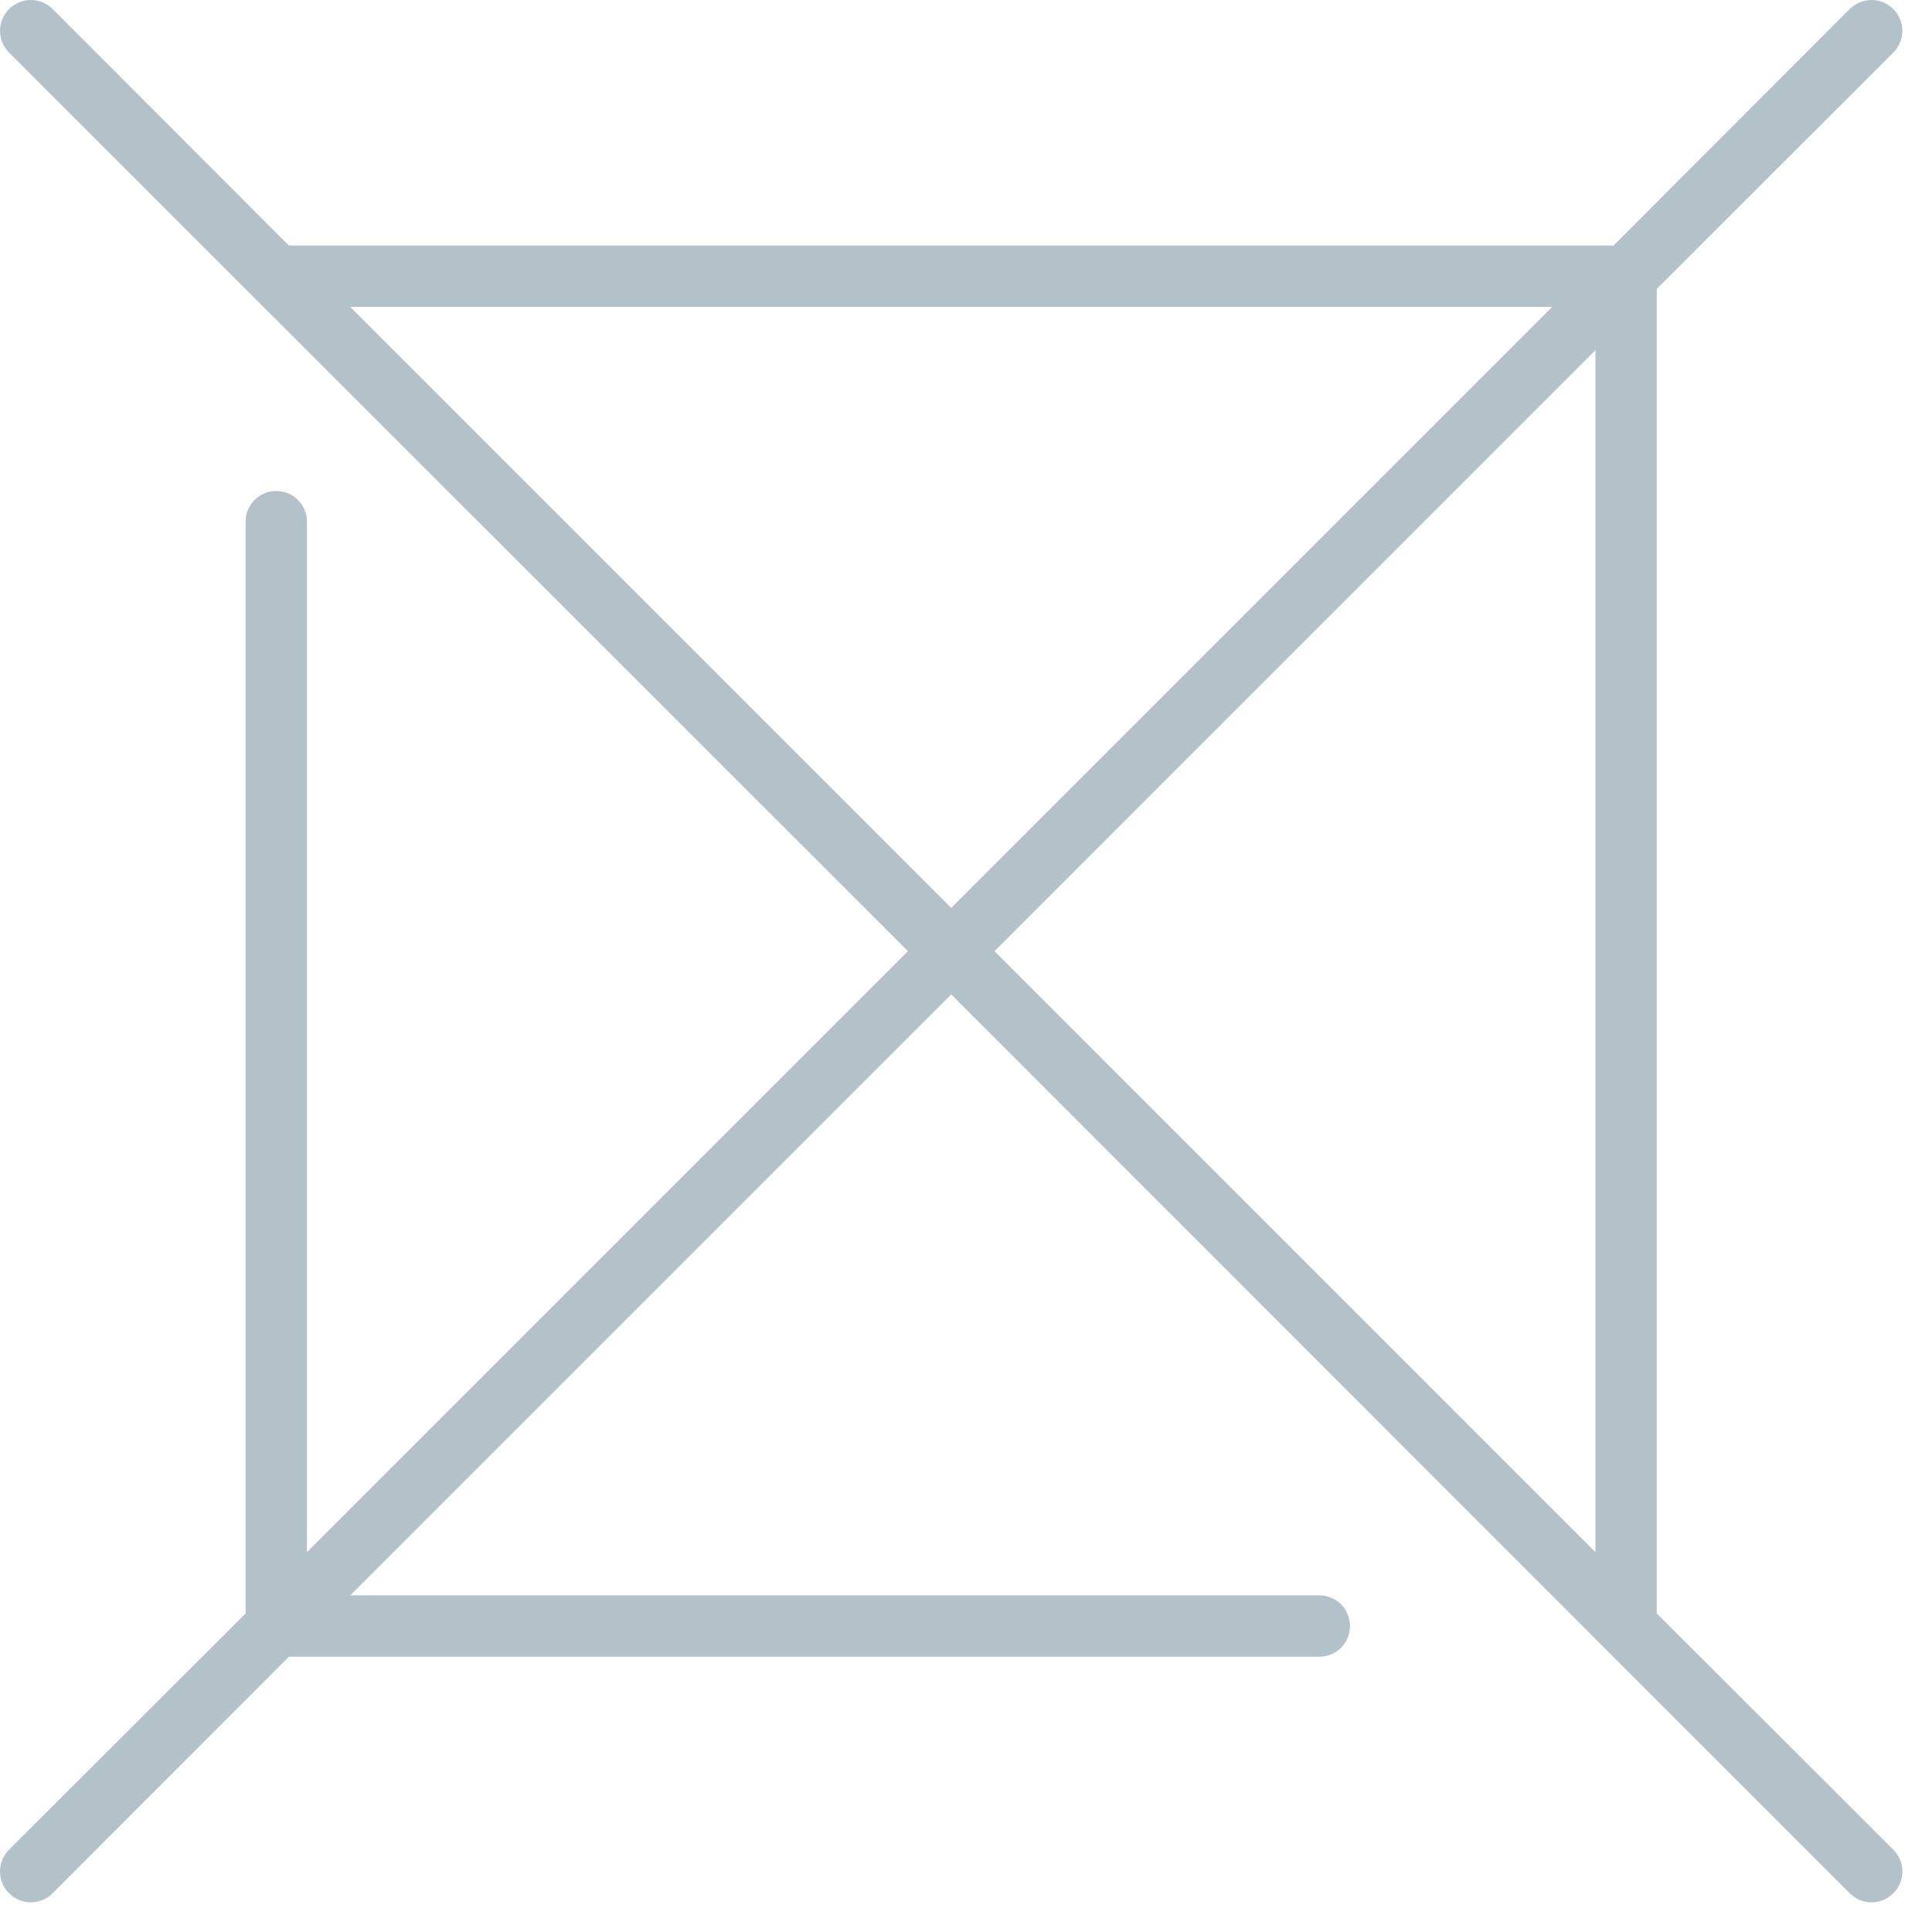 <svg width="45" height="45" viewBox="0 0 45 45" fill="none" xmlns="http://www.w3.org/2000/svg">
<path d="M38.59 37.581V6.727L44.099 1.225C44.165 1.158 44.218 1.079 44.254 0.992C44.29 0.905 44.309 0.812 44.309 0.717C44.309 0.623 44.29 0.53 44.254 0.443C44.218 0.356 44.165 0.277 44.099 0.21C44.032 0.144 43.953 0.091 43.866 0.055C43.779 0.019 43.685 -2.43176e-09 43.591 0C43.497 2.43176e-09 43.404 0.019 43.317 0.055C43.23 0.091 43.151 0.144 43.084 0.21L37.582 5.719H6.728L1.226 0.21C1.091 0.076 0.909 4.11724e-08 0.719 4.25901e-08C0.528 4.40079e-08 0.346 0.076 0.211 0.21C0.077 0.345 0.001 0.527 0.001 0.717C0.001 0.908 0.077 1.09 0.211 1.225L5.928 6.941L21.148 22.154L7.15 36.152V12.15C7.15 11.961 7.074 11.779 6.94 11.645C6.806 11.511 6.625 11.436 6.435 11.436C6.246 11.436 6.064 11.511 5.93 11.645C5.796 11.779 5.72 11.961 5.72 12.15V37.581L0.211 43.083C0.144 43.149 0.091 43.228 0.055 43.315C0.019 43.402 0 43.496 0 43.59C0 43.684 0.019 43.778 0.055 43.865C0.091 43.952 0.144 44.031 0.211 44.097C0.278 44.164 0.357 44.218 0.444 44.254C0.531 44.29 0.624 44.309 0.719 44.309C0.813 44.309 0.906 44.29 0.993 44.254C1.081 44.218 1.16 44.164 1.226 44.097L6.728 38.588H30.73C30.919 38.588 31.101 38.513 31.235 38.379C31.369 38.245 31.444 38.063 31.444 37.874C31.444 37.684 31.369 37.502 31.235 37.368C31.101 37.234 30.919 37.159 30.73 37.159H8.157L22.155 23.161L37.368 38.381L43.084 44.097C43.15 44.164 43.229 44.218 43.316 44.254C43.404 44.29 43.497 44.309 43.591 44.309C43.686 44.309 43.779 44.29 43.866 44.254C43.953 44.218 44.032 44.164 44.099 44.097C44.166 44.031 44.219 43.952 44.255 43.865C44.291 43.778 44.31 43.684 44.31 43.59C44.31 43.496 44.291 43.402 44.255 43.315C44.219 43.228 44.166 43.149 44.099 43.083L38.59 37.581ZM8.157 7.148H36.153L22.155 21.146L8.157 7.148ZM37.16 8.156V36.152L23.163 22.154L37.16 8.156Z" fill="#B3C1C9"/>
</svg>
